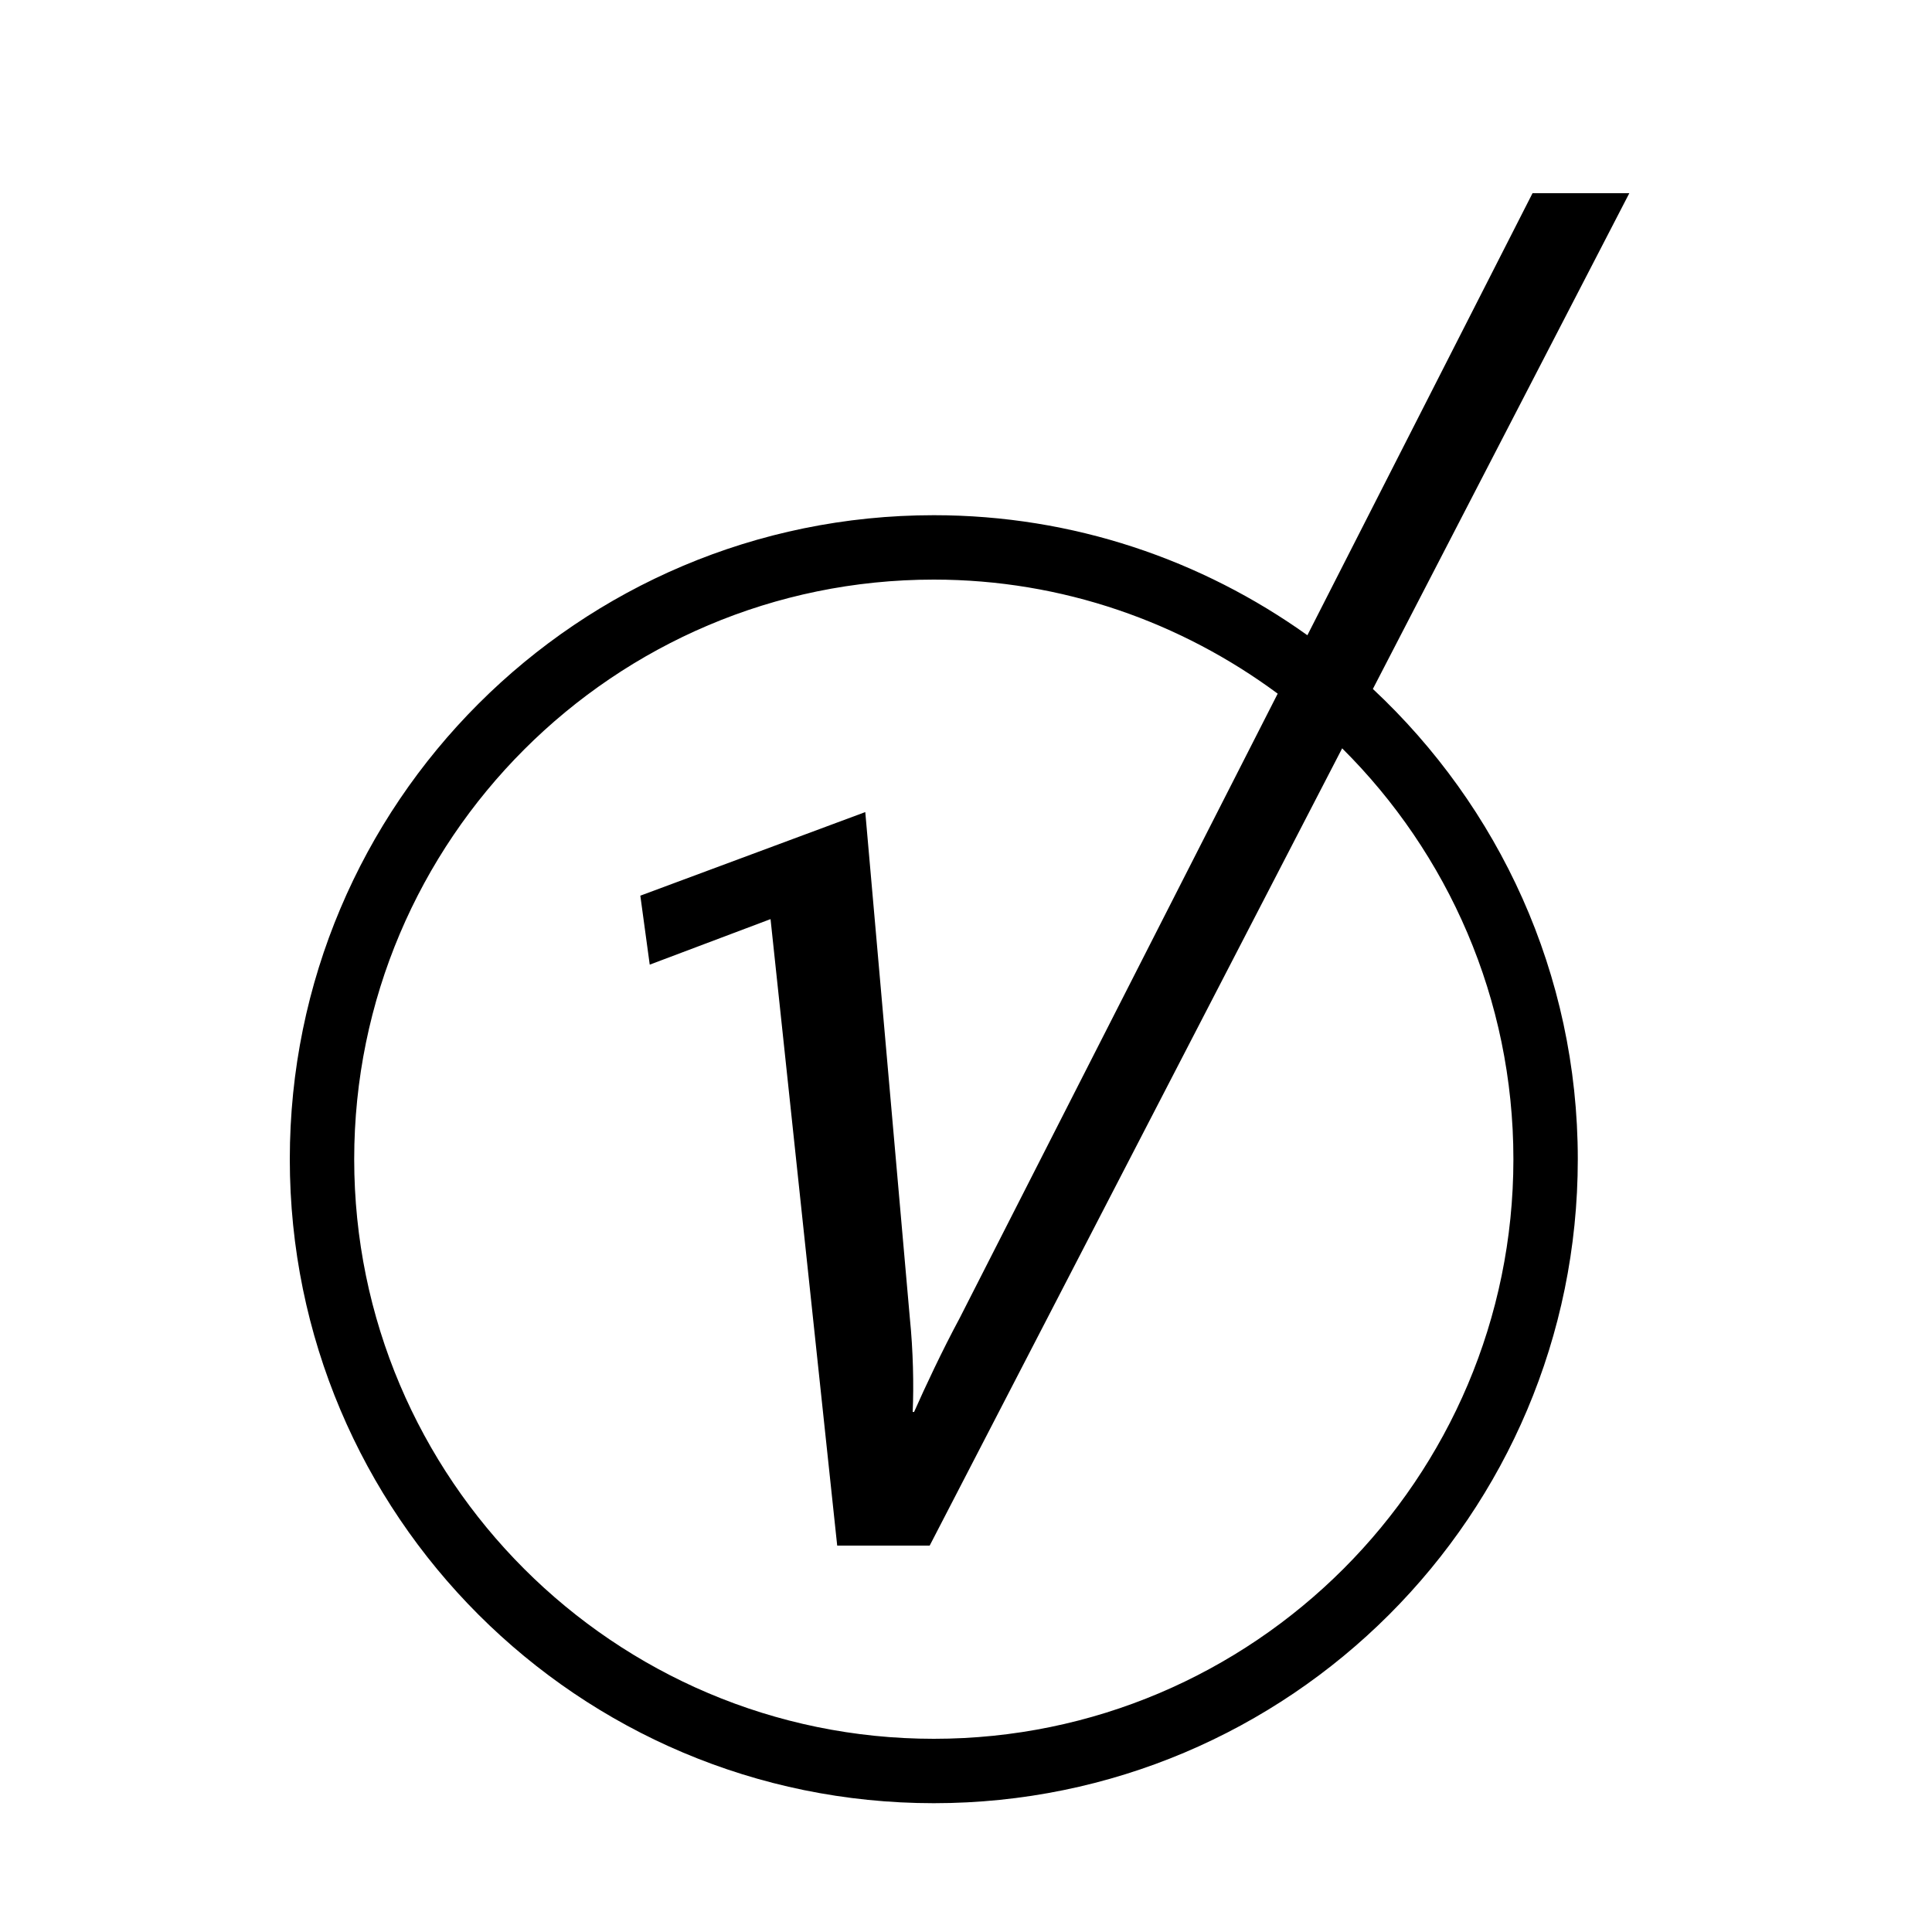 <?xml version="1.0" encoding="iso-8859-1"?>
<!DOCTYPE svg PUBLIC "-//W3C//DTD SVG 1.1//EN" "http://www.w3.org/Graphics/SVG/1.1/DTD/svg11.dtd">
<svg version="1.1" xmlns="http://www.w3.org/2000/svg" xmlns:xlink="http://www.w3.org/1999/xlink" x="0px" y="0px" width="30" height="30" viewBox="0 0 30 30" xml:space="preserve">
    <g transform="translate(-210 -200)">
        <g xmlns="http://www.w3.org/2000/svg" xmlns:xlink="http://www.w3.org/1999/xlink" id="business-tick-7">
		<path d="M233.797,203l-3.496,6.864c-1.637-1.169-3.635-1.864-5.801-1.864c-5.523,0-10,4.477-10,10s4.477,10,10,10s10-4.477,10-10    c0-2.885-1.229-5.477-3.182-7.302l3.982-7.698H233.797z M233.5,218c0,4.963-4.037,9-9,9s-9-4.037-9-9s4.037-9,9-9    c2,0,3.844,0.664,5.34,1.771l-4.938,9.696c-0.27,0.502-0.536,1.069-0.708,1.458h-0.022c0.019-0.41,0.007-0.956-0.044-1.458    l-0.692-7.857l-3.493,1.298l0.146,1.071l1.876-0.707L223,224h1.436l6.405-12.38C232.482,213.251,233.5,215.509,233.5,218z"/>
	</g>
	
    </g>
</svg>
